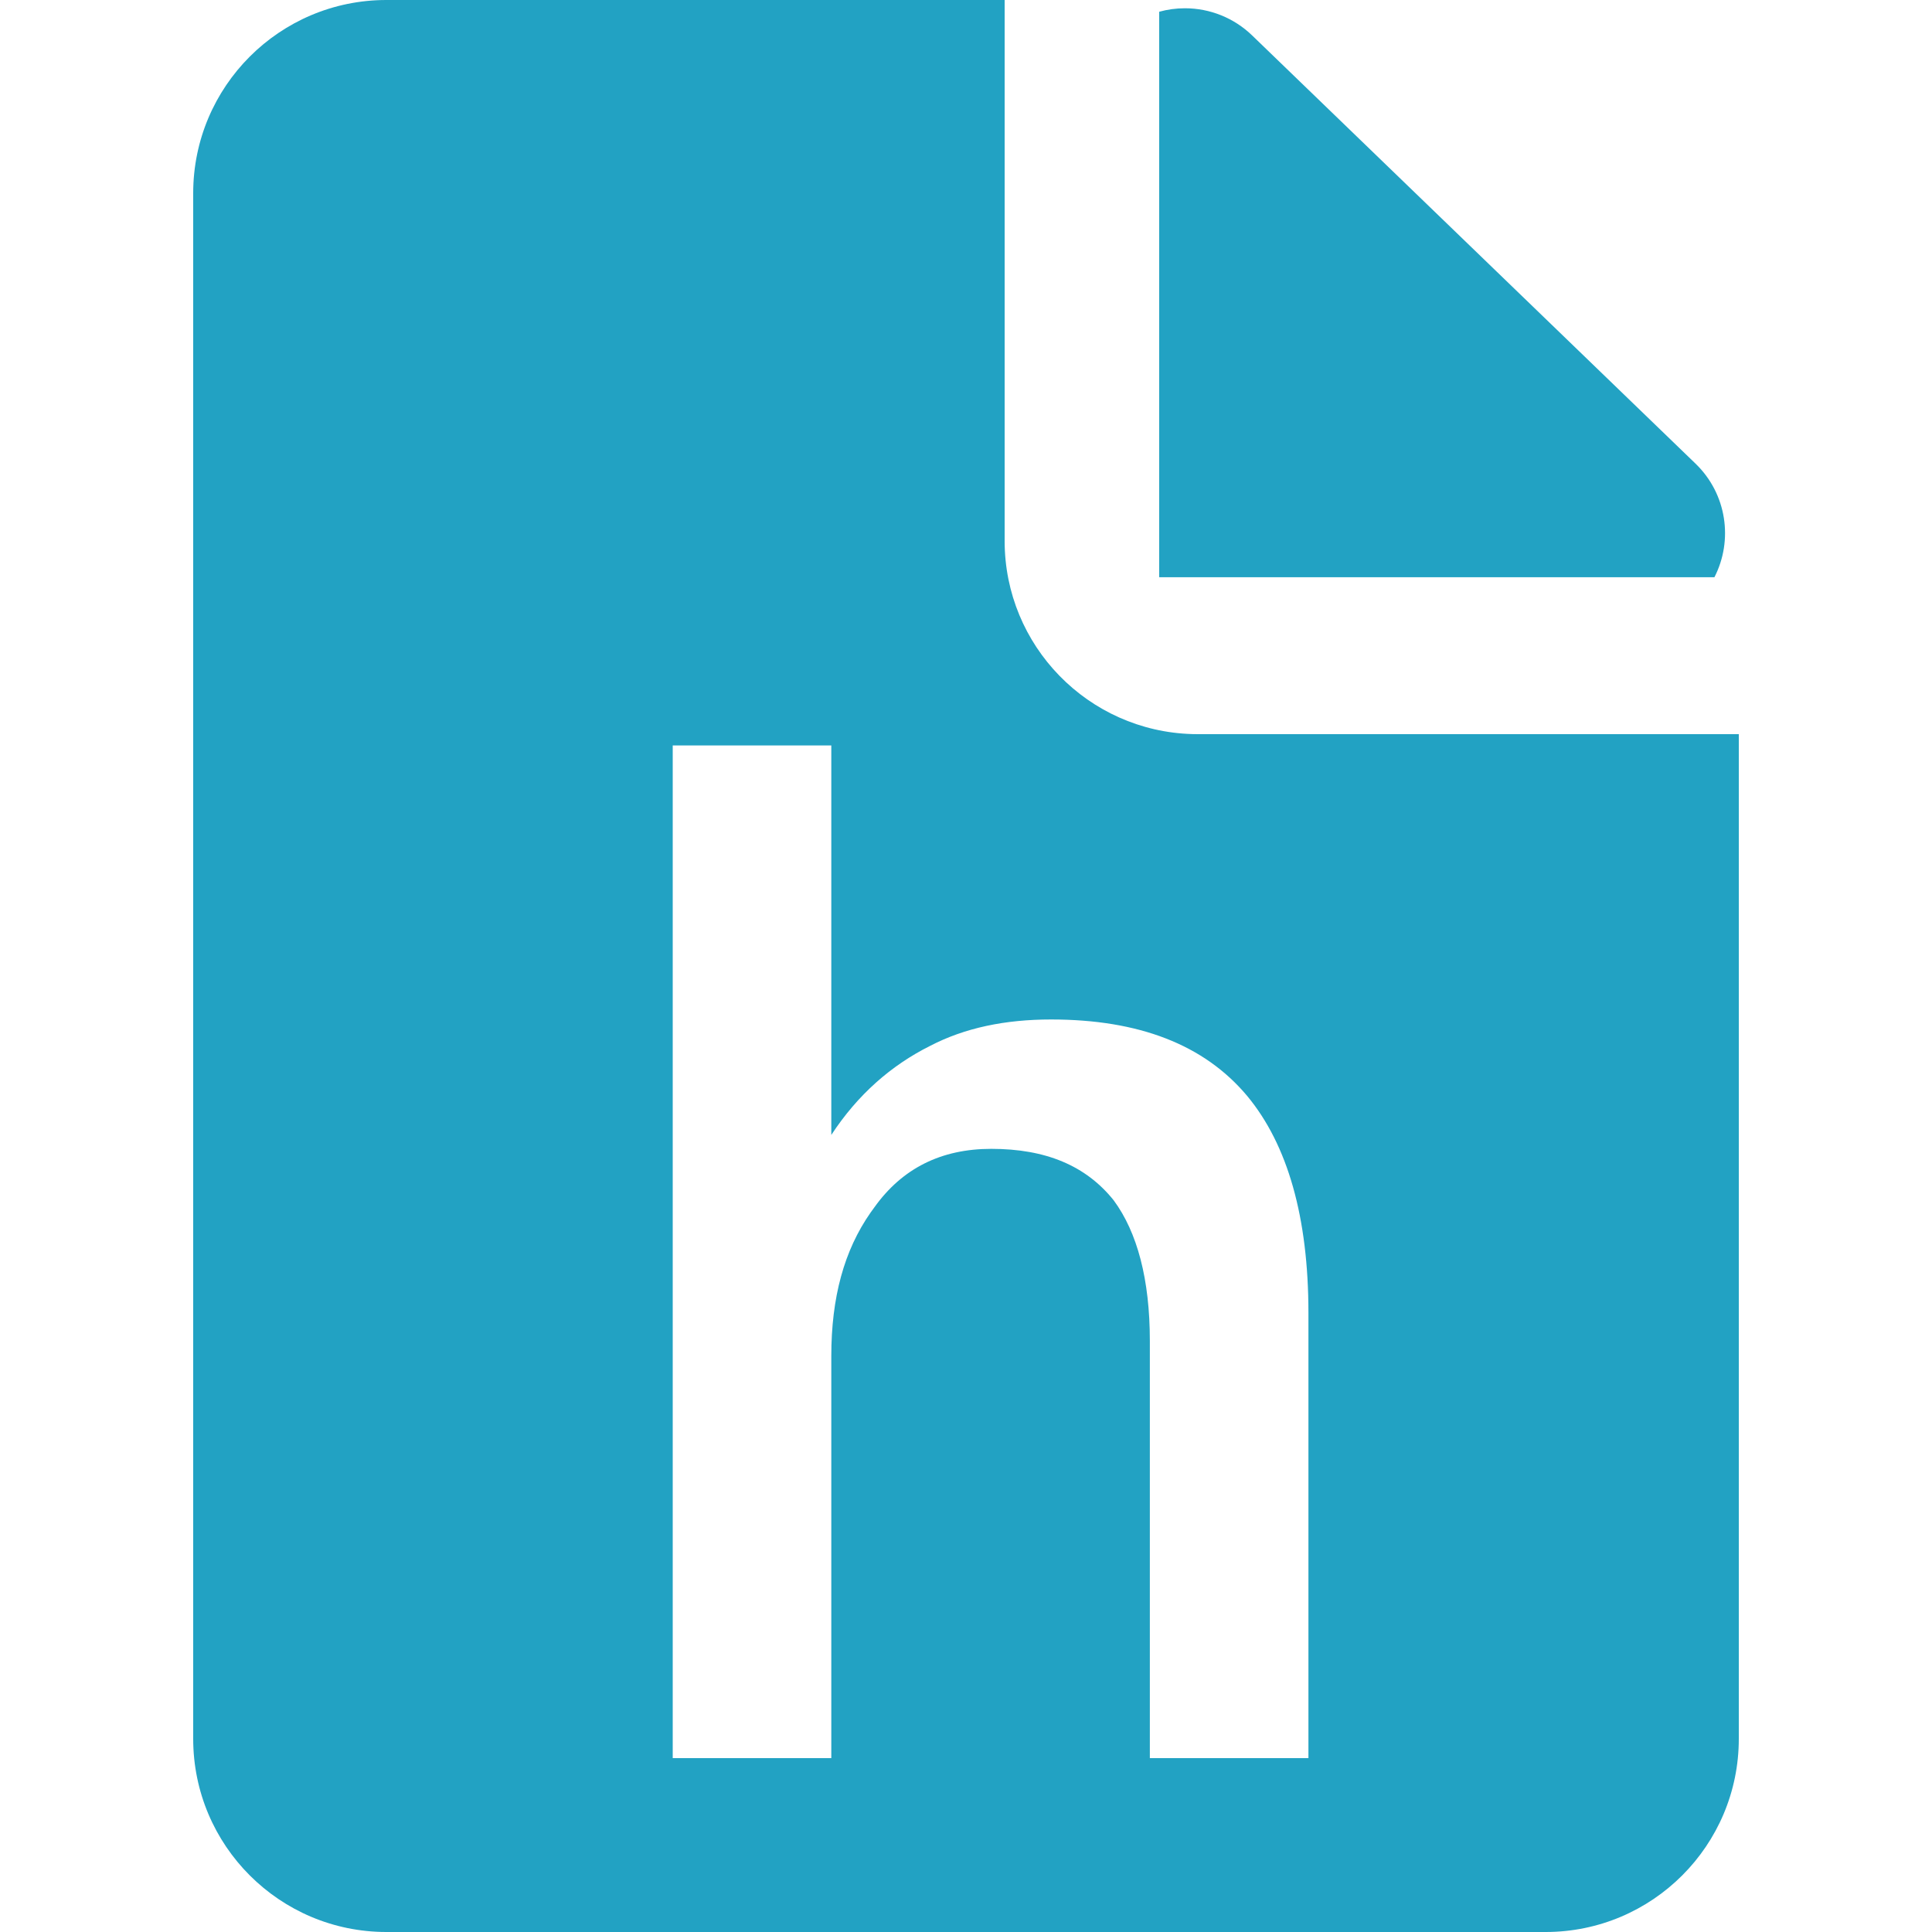 <?xml version="1.0" encoding="UTF-8"?>
<svg width="100px" height="100px" viewBox="0 0 100 100" version="1.1" xmlns="http://www.w3.org/2000/svg" xmlns:xlink="http://www.w3.org/1999/xlink">
    <title>hpp</title>
    <g id="hpp" stroke="none" stroke-width="1" fill="none" fill-rule="evenodd">
        <path d="M52,0 L52,28 C52,33.429 56.327,37.848 61.72,37.996 L62,38 L90,38 L90,90 C90,95.523 85.523,100 80,100 L20,100 C14.477,100 10,95.523 10,90 L10,10 C10,4.477 14.477,0 20,0 L52,0 Z M43.028,38.584 L34.82,38.584 L34.82,91 L43.028,91 L43.028,70.192 C43.028,67.162 43.687,64.724 45.067,62.754 L45.26,62.488 C46.7,60.472 48.716,59.464 51.308,59.464 C54.116,59.464 56.204,60.328 57.644,62.128 C58.868,63.784 59.516,66.232 59.516,69.4 L59.516,91 L67.724,91 L67.724,67.96 C67.724,62.992 66.644,59.248 64.556,56.728 C62.324,54.064 58.94,52.768 54.404,52.768 C52.028,52.768 49.94,53.2 48.14,54.136 C46.124,55.144 44.396,56.656 43.028,58.744 L43.028,38.584 Z" id="形状" fill="#22A2C3"></path>
        <path d="M61.334,0.428 C62.63,0.428 63.875,0.931 64.807,1.831 L87.761,23.998 C89.385,25.566 89.719,27.968 88.738,29.878 L60,29.878 L60,0.608 C60.424,0.49 60.872,0.428 61.334,0.428 Z" id="路径" fill="#22A2C3"></path>
    </g>
</svg>